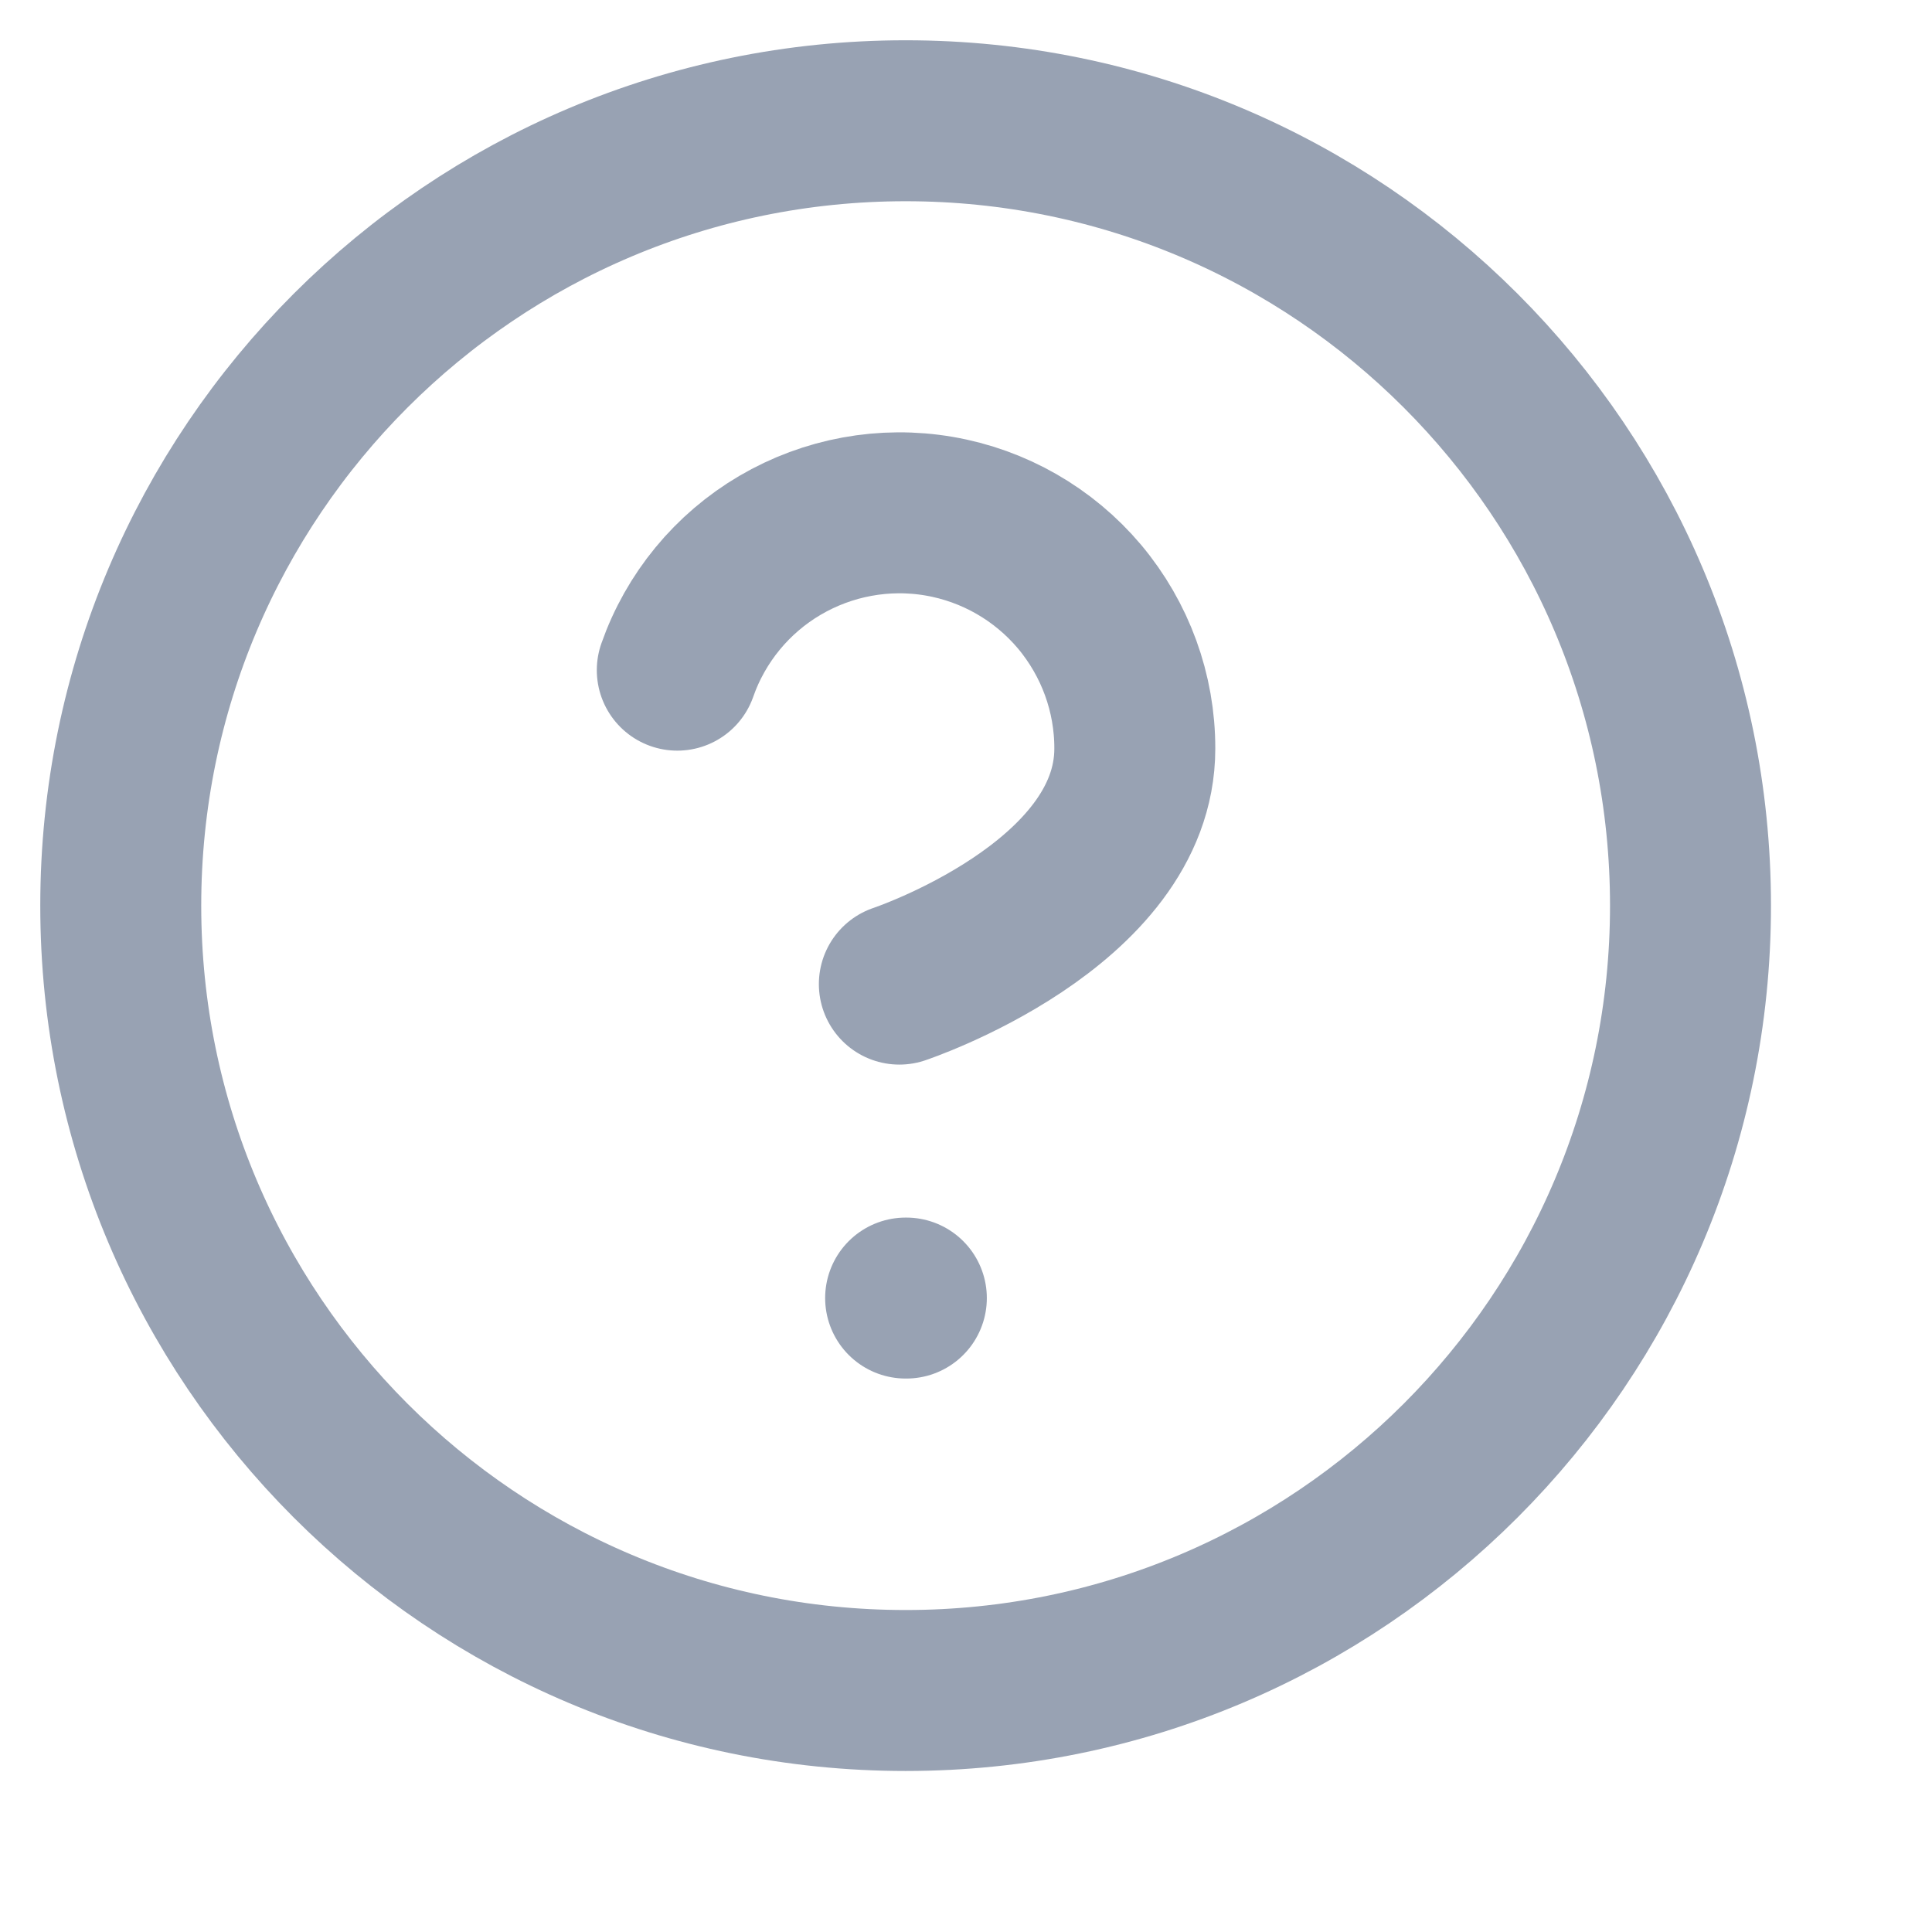 <svg width="16" height="16" viewBox="0 0 16 16" fill="none" xmlns="http://www.w3.org/2000/svg">
<path d="M5.609 5.55C5.761 5.116 6.063 4.749 6.46 4.516C6.857 4.283 7.324 4.197 7.778 4.275C8.232 4.353 8.643 4.589 8.94 4.941C9.236 5.294 9.399 5.739 9.398 6.2C9.398 7.5 7.448 8.15 7.448 8.15M7.5 10.75H7.506M14 7.5C14 11.09 11.09 14 7.5 14C3.91 14 1 11.09 1 7.5C1 3.91 3.91 1 7.5 1C11.09 1 14 3.91 14 7.5Z" stroke="#98A2B3" stroke-width="1.333" stroke-linecap="round" stroke-linejoin="round"/>
</svg>
